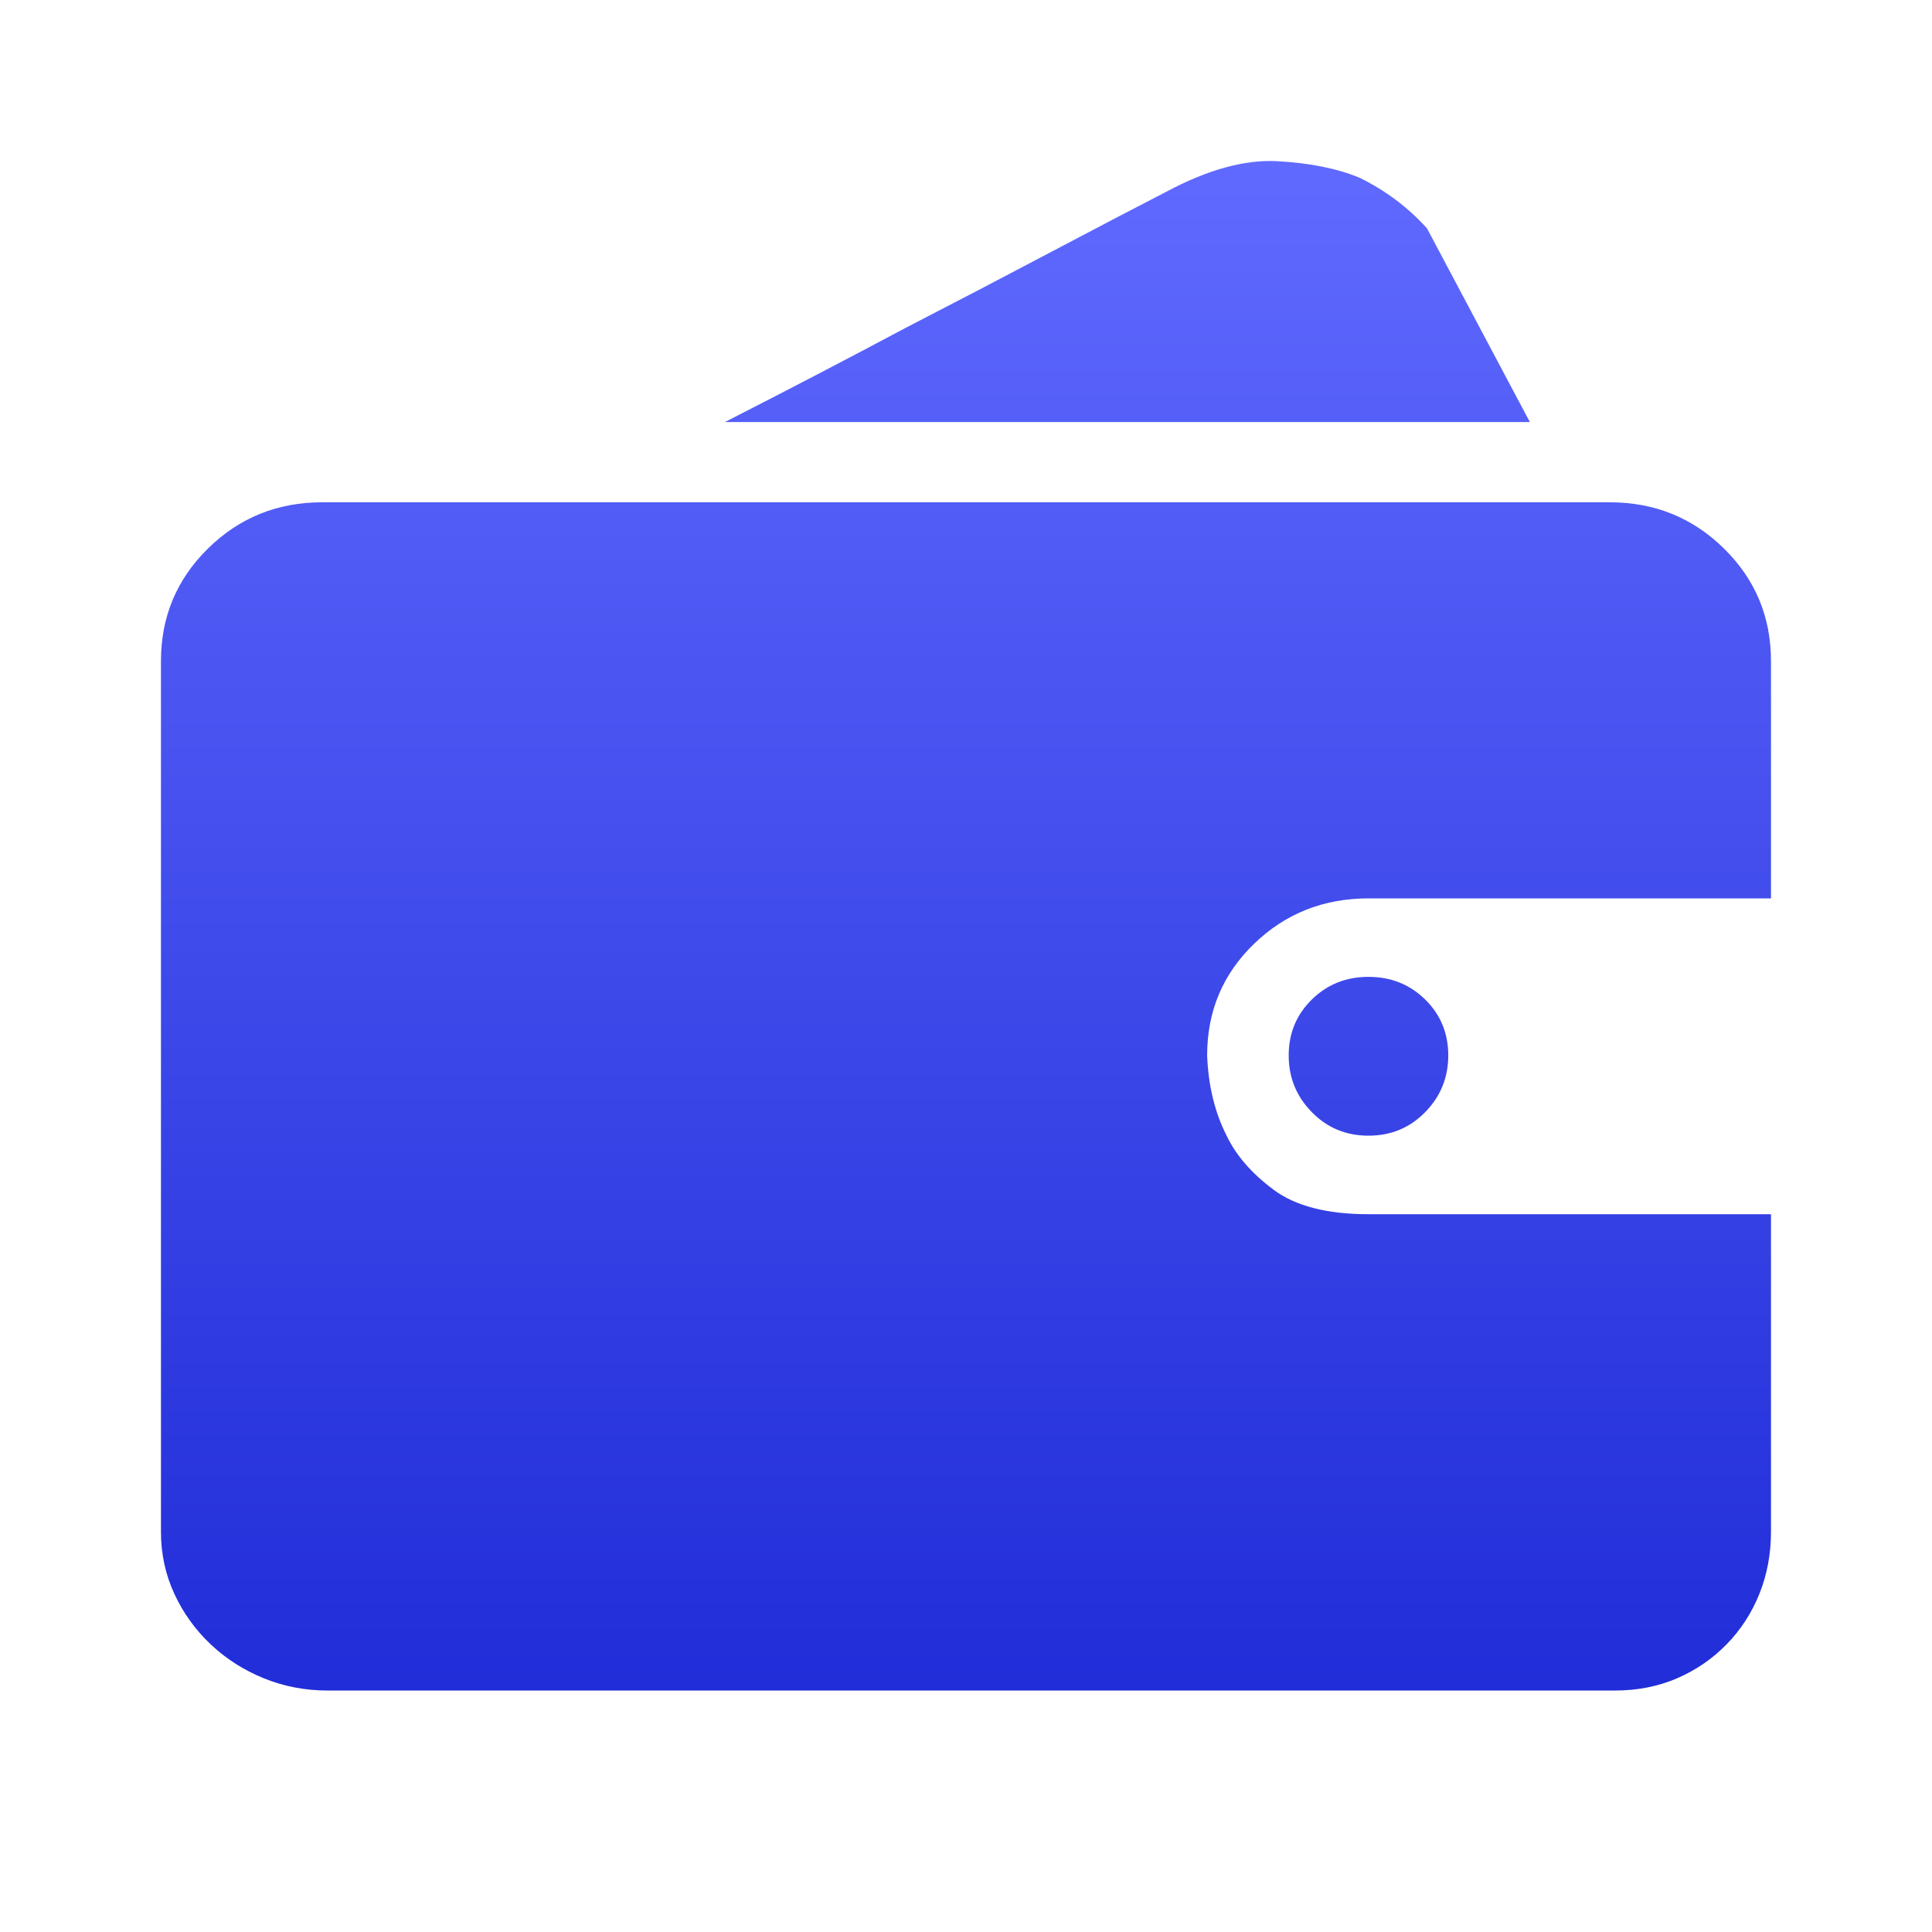 <svg xmlns="http://www.w3.org/2000/svg" xmlns:xlink="http://www.w3.org/1999/xlink" fill="none" version="1.1" width="33.333" height="33.333" viewBox="0 0 33.333 33.333"><defs><clipPath id="master_svg0_207_6670"><rect x="0" y="0" width="33.333" height="33.333" rx="0"/></clipPath><linearGradient x1="0.5" y1="0" x2="0.5" y2="1" id="master_svg1_23_0851"><stop offset="0%" stop-color="#606AFF" stop-opacity="1"/><stop offset="100%" stop-color="#212DD8" stop-opacity="1"/></linearGradient></defs><g clip-path="url(#master_svg0_207_6670)"><g><path d="M30.555,26.427Q30.555,26.999,30.356,27.496Q30.157,27.993,29.79,28.369Q29.423,28.745,28.934,28.956Q28.444,29.167,27.863,29.167L5.653,29.167Q5.072,29.167,4.552,28.956Q4.032,28.745,3.634,28.369Q3.236,27.993,3.007,27.496Q2.777,26.999,2.777,26.427L2.777,11.406Q2.777,10.262,3.588,9.464Q4.399,8.666,5.561,8.666L27.771,8.666Q28.934,8.666,29.744,9.464Q30.555,10.262,30.555,11.406L30.555,15.5L23.611,15.5Q22.448,15.5,21.637,16.283Q20.827,17.065,20.827,18.209Q20.857,18.992,21.163,19.594Q21.408,20.106,21.974,20.527Q22.54,20.949,23.611,20.949L30.555,20.949L30.555,26.427ZM26.395,7.282L12.506,7.282Q14.158,6.439,15.626,5.656Q16.911,4.994,18.165,4.331Q19.42,3.669,20.123,3.308Q21.194,2.736,22.035,2.781Q22.876,2.826,23.458,3.067Q24.131,3.398,24.62,3.94L26.395,7.282ZM22.234,18.209Q22.234,17.637,22.632,17.246Q23.029,16.854,23.611,16.854Q24.192,16.854,24.59,17.246Q24.987,17.637,24.987,18.209Q24.987,18.781,24.59,19.187Q24.192,19.594,23.611,19.594Q23.029,19.594,22.632,19.187Q22.234,18.781,22.234,18.209Z" fill="url(#master_svg1_23_0851)" fill-opacity="1"/></g></g></svg>